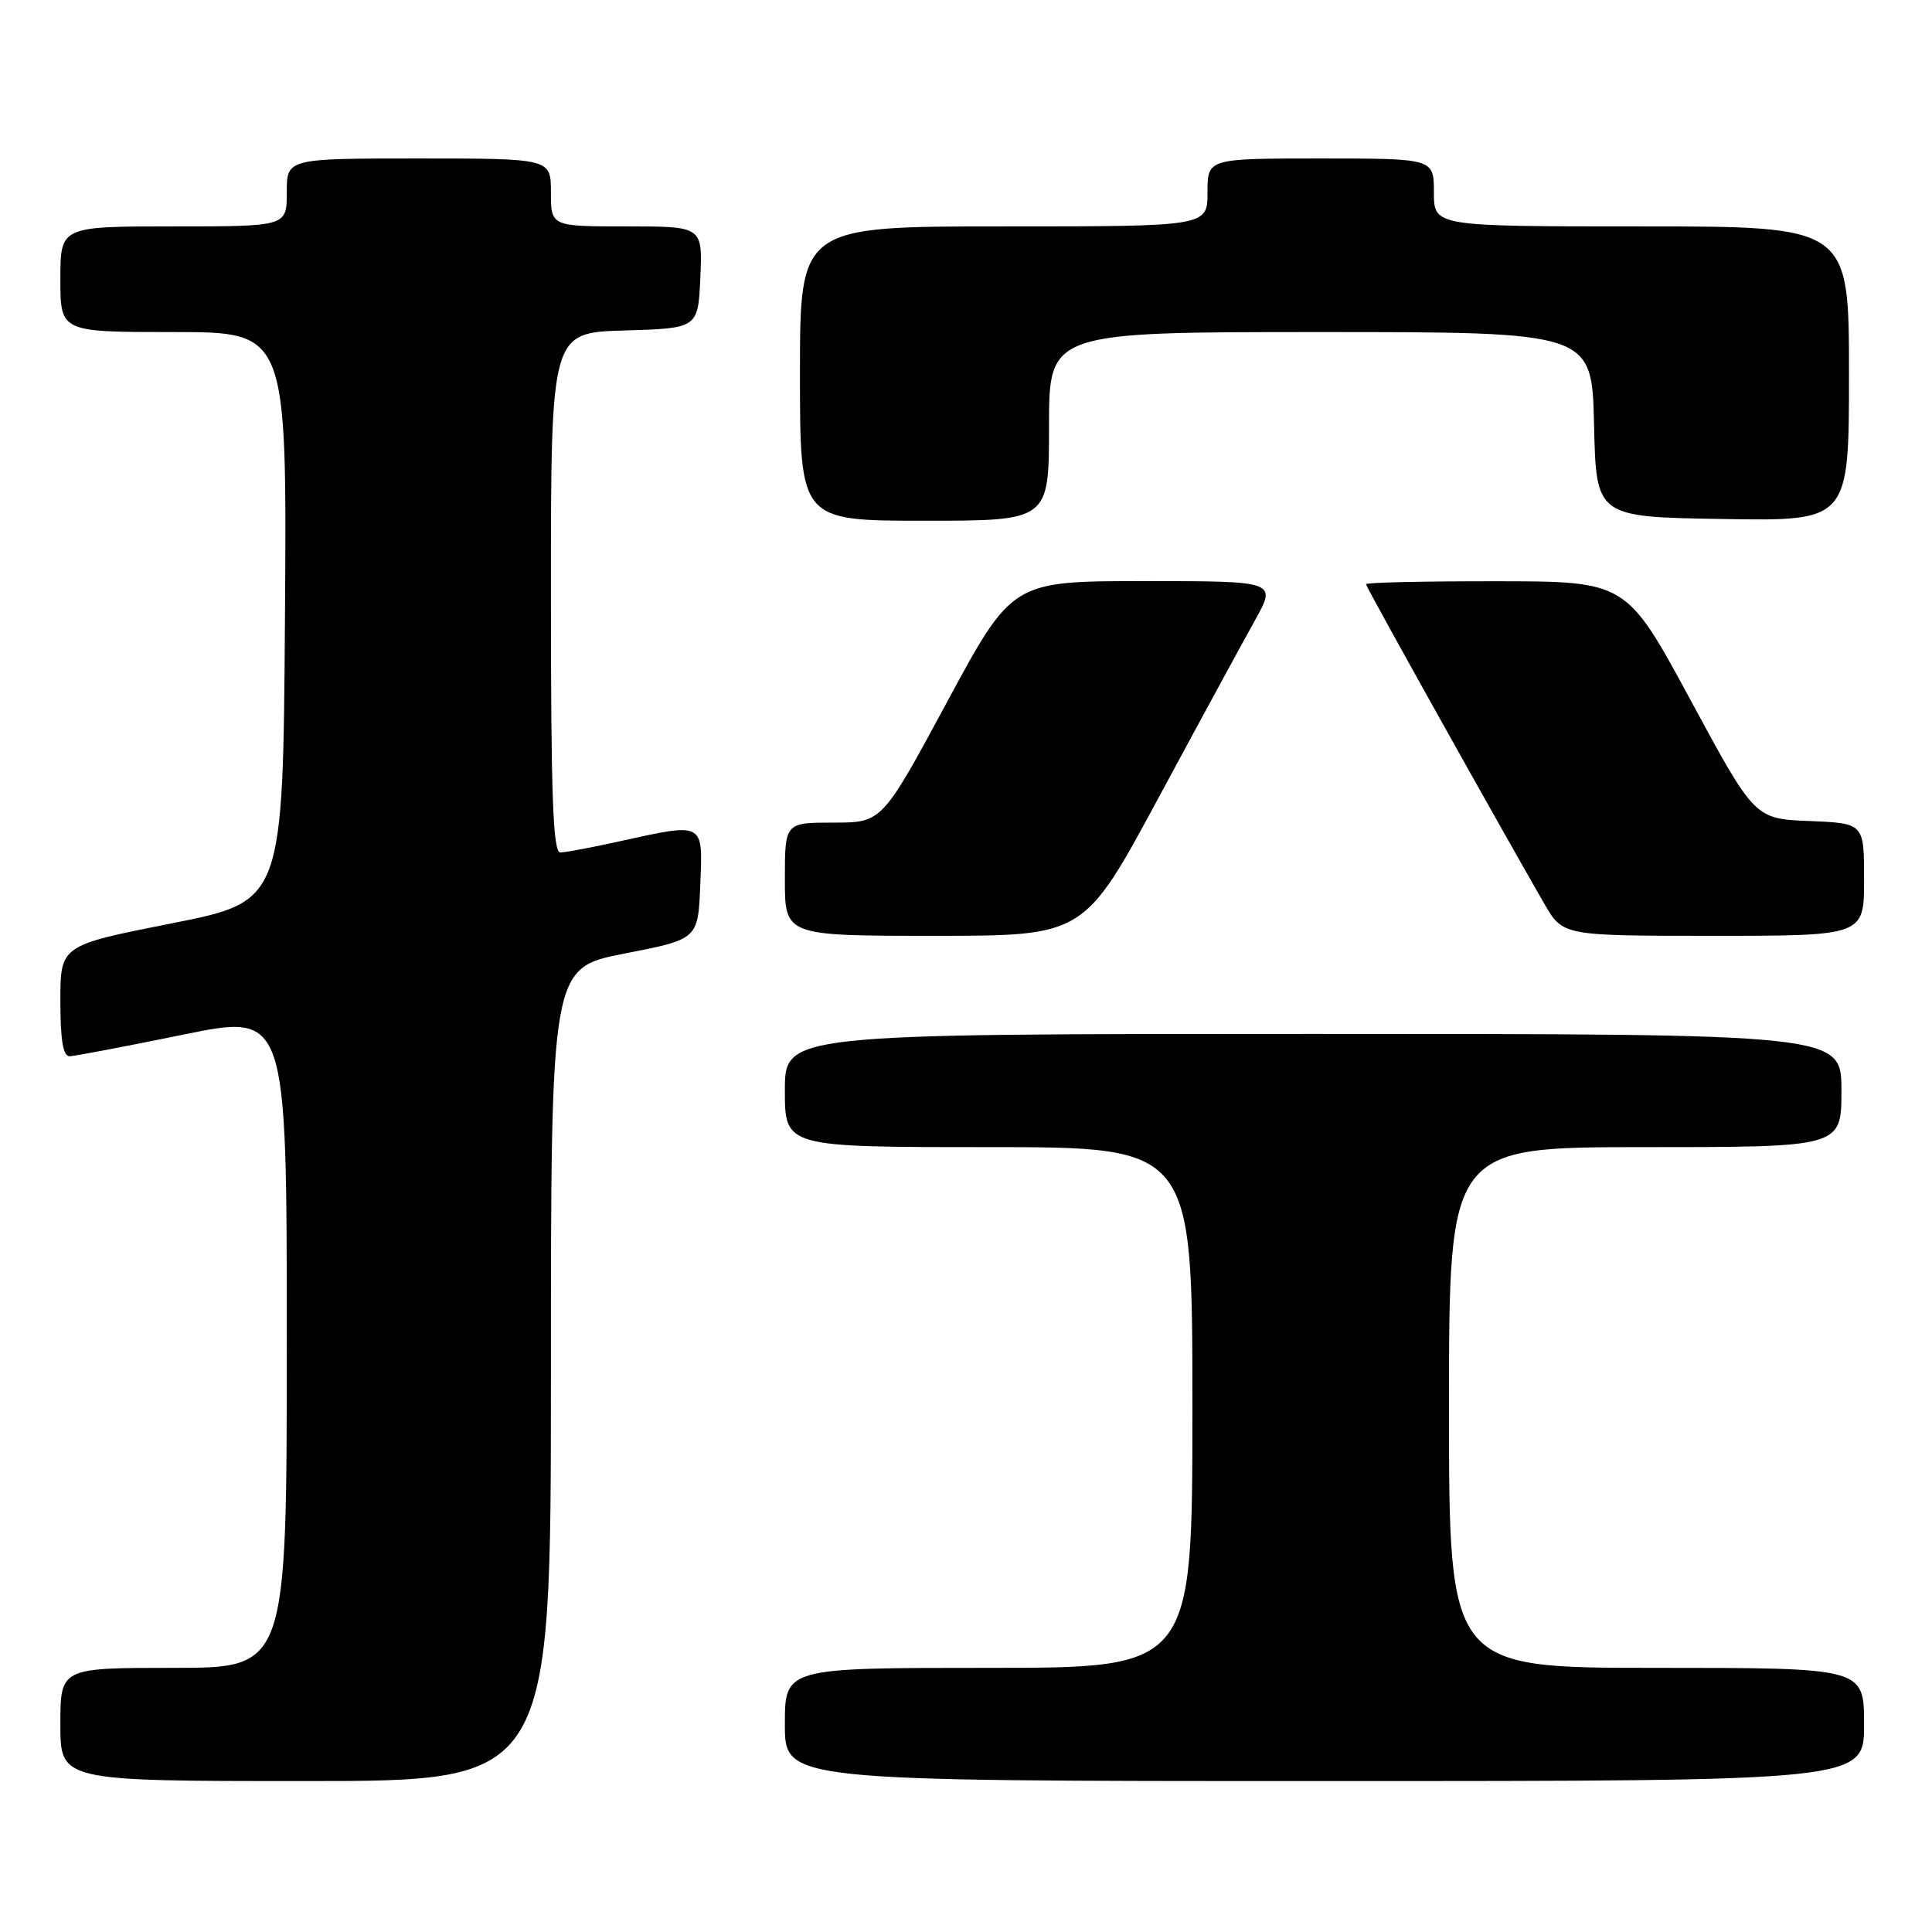 <?xml version="1.0" encoding="UTF-8" standalone="no"?>
<!DOCTYPE svg PUBLIC "-//W3C//DTD SVG 1.1//EN" "http://www.w3.org/Graphics/SVG/1.1/DTD/svg11.dtd" >
<svg xmlns="http://www.w3.org/2000/svg" xmlns:xlink="http://www.w3.org/1999/xlink" version="1.1" viewBox="0 0 256 256">
 <g >
 <path fill="currentColor"
d=" M 73.00 182.13 C 73.00 128.26 73.00 128.26 82.75 126.35 C 92.50 124.45 92.50 124.45 92.79 117.22 C 93.13 108.85 93.40 108.99 82.00 111.50 C 78.42 112.29 74.94 112.95 74.25 112.96 C 73.27 112.99 73.00 105.46 73.00 78.54 C 73.00 44.07 73.00 44.07 82.75 43.79 C 92.50 43.50 92.50 43.50 92.80 36.75 C 93.09 30.00 93.09 30.00 83.05 30.00 C 73.00 30.00 73.00 30.00 73.00 25.50 C 73.00 21.00 73.00 21.00 55.50 21.00 C 38.00 21.00 38.00 21.00 38.00 25.50 C 38.00 30.00 38.00 30.00 23.00 30.00 C 8.00 30.00 8.00 30.00 8.00 37.00 C 8.00 44.00 8.00 44.00 23.01 44.00 C 38.02 44.00 38.02 44.00 37.76 81.71 C 37.50 119.43 37.50 119.43 22.75 122.35 C 8.00 125.27 8.00 125.27 8.00 132.64 C 8.00 137.88 8.36 139.99 9.25 139.96 C 9.94 139.93 16.69 138.65 24.25 137.10 C 38.00 134.28 38.00 134.28 38.00 177.64 C 38.00 221.00 38.00 221.00 23.00 221.00 C 8.00 221.00 8.00 221.00 8.00 228.50 C 8.00 236.00 8.00 236.00 40.50 236.00 C 73.00 236.00 73.00 236.00 73.00 182.13 Z  M 247.00 228.50 C 247.00 221.00 247.00 221.00 219.50 221.00 C 192.00 221.00 192.00 221.00 192.00 186.50 C 192.00 152.00 192.00 152.00 218.00 152.00 C 244.00 152.00 244.00 152.00 244.00 144.50 C 244.00 137.00 244.00 137.00 174.00 137.00 C 104.00 137.00 104.00 137.00 104.00 144.50 C 104.00 152.00 104.00 152.00 131.00 152.00 C 158.00 152.00 158.00 152.00 158.00 186.50 C 158.00 221.00 158.00 221.00 131.00 221.00 C 104.00 221.00 104.00 221.00 104.00 228.50 C 104.00 236.00 104.00 236.00 175.50 236.00 C 247.00 236.00 247.00 236.00 247.00 228.50 Z  M 153.49 105.75 C 158.90 95.71 164.65 85.14 166.26 82.25 C 169.19 77.00 169.19 77.00 151.66 77.00 C 134.13 77.00 134.13 77.00 125.50 93.00 C 116.87 109.00 116.87 109.00 110.43 109.00 C 104.00 109.00 104.00 109.00 104.00 116.50 C 104.00 124.00 104.00 124.00 123.83 124.00 C 143.65 124.00 143.65 124.00 153.49 105.75 Z  M 247.00 116.54 C 247.00 109.09 247.00 109.09 239.76 108.79 C 232.51 108.50 232.51 108.50 224.01 92.77 C 215.50 77.03 215.50 77.03 198.25 77.02 C 188.76 77.01 181.00 77.18 181.00 77.41 C 181.00 77.77 198.32 108.80 204.63 119.75 C 207.08 124.00 207.08 124.00 227.04 124.00 C 247.00 124.00 247.00 124.00 247.00 116.54 Z  M 139.00 56.50 C 139.00 44.00 139.00 44.00 174.97 44.00 C 210.94 44.00 210.94 44.00 211.22 56.25 C 211.50 68.50 211.50 68.50 228.25 68.77 C 245.00 69.05 245.00 69.05 245.00 49.52 C 245.00 30.00 245.00 30.00 217.50 30.00 C 190.00 30.00 190.00 30.00 190.00 25.50 C 190.00 21.00 190.00 21.00 175.00 21.00 C 160.00 21.00 160.00 21.00 160.00 25.50 C 160.00 30.00 160.00 30.00 133.00 30.00 C 106.00 30.00 106.00 30.00 106.00 49.50 C 106.00 69.00 106.00 69.00 122.50 69.00 C 139.00 69.00 139.00 69.00 139.00 56.50 Z "/>
</g>
</svg>